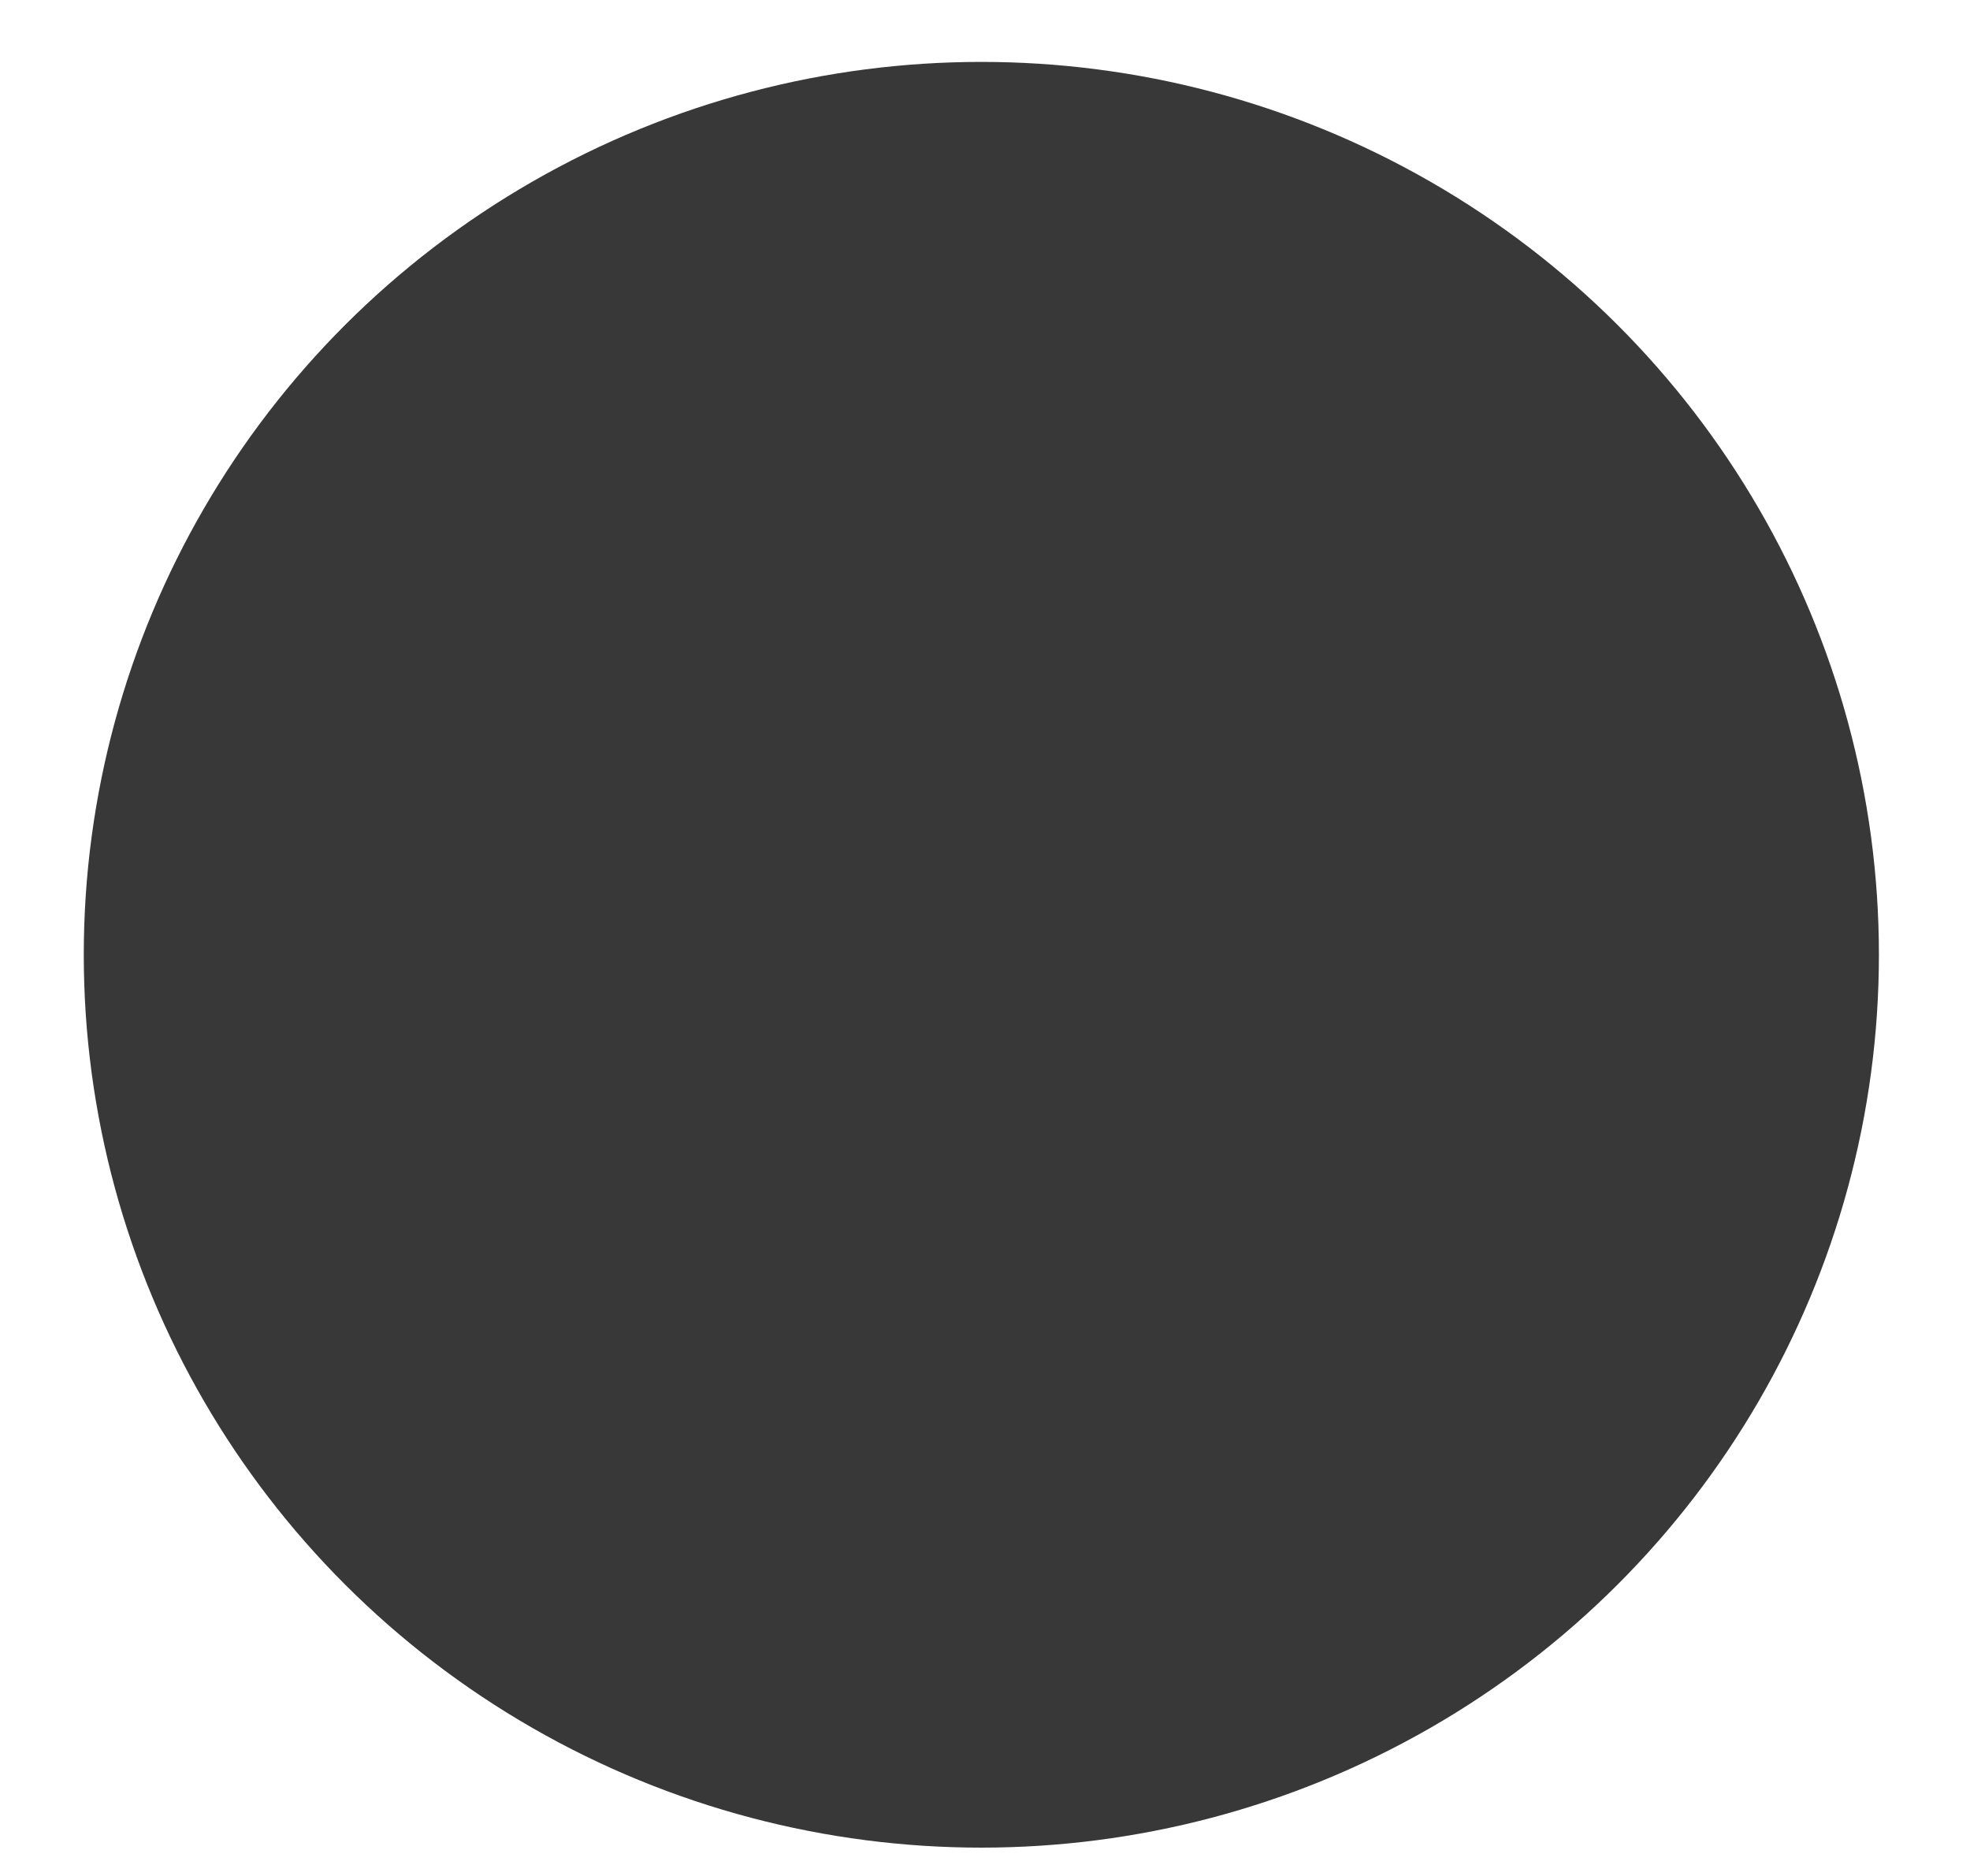 <?xml version="1.0" encoding="UTF-8"?>
<svg width="21px" height="20px" viewBox="0 0 21 20" version="1.1" xmlns="http://www.w3.org/2000/svg" xmlns:xlink="http://www.w3.org/1999/xlink">
    <!-- Generator: Sketch 44.1 (41455) - http://www.bohemiancoding.com/sketch -->
    <title>Combined Shape</title>
    <desc>Created with Sketch.</desc>
    <defs></defs>
    <g id="Page-1" stroke="none" stroke-width="1" fill="none" fill-rule="evenodd">
        <g id="Sign_Up_3" transform="translate(-587, -610)" fill="#383838">
            <g id="Steps" transform="translate(469, 607)">
                <g id="Dots" transform="translate(118, 3)">
                    <ellipse id="Combined-Shape" cx="10.461" cy="10.179" rx="9.568" ry="9.519"></ellipse>
                </g>
            </g>
        </g>
    </g>
</svg>